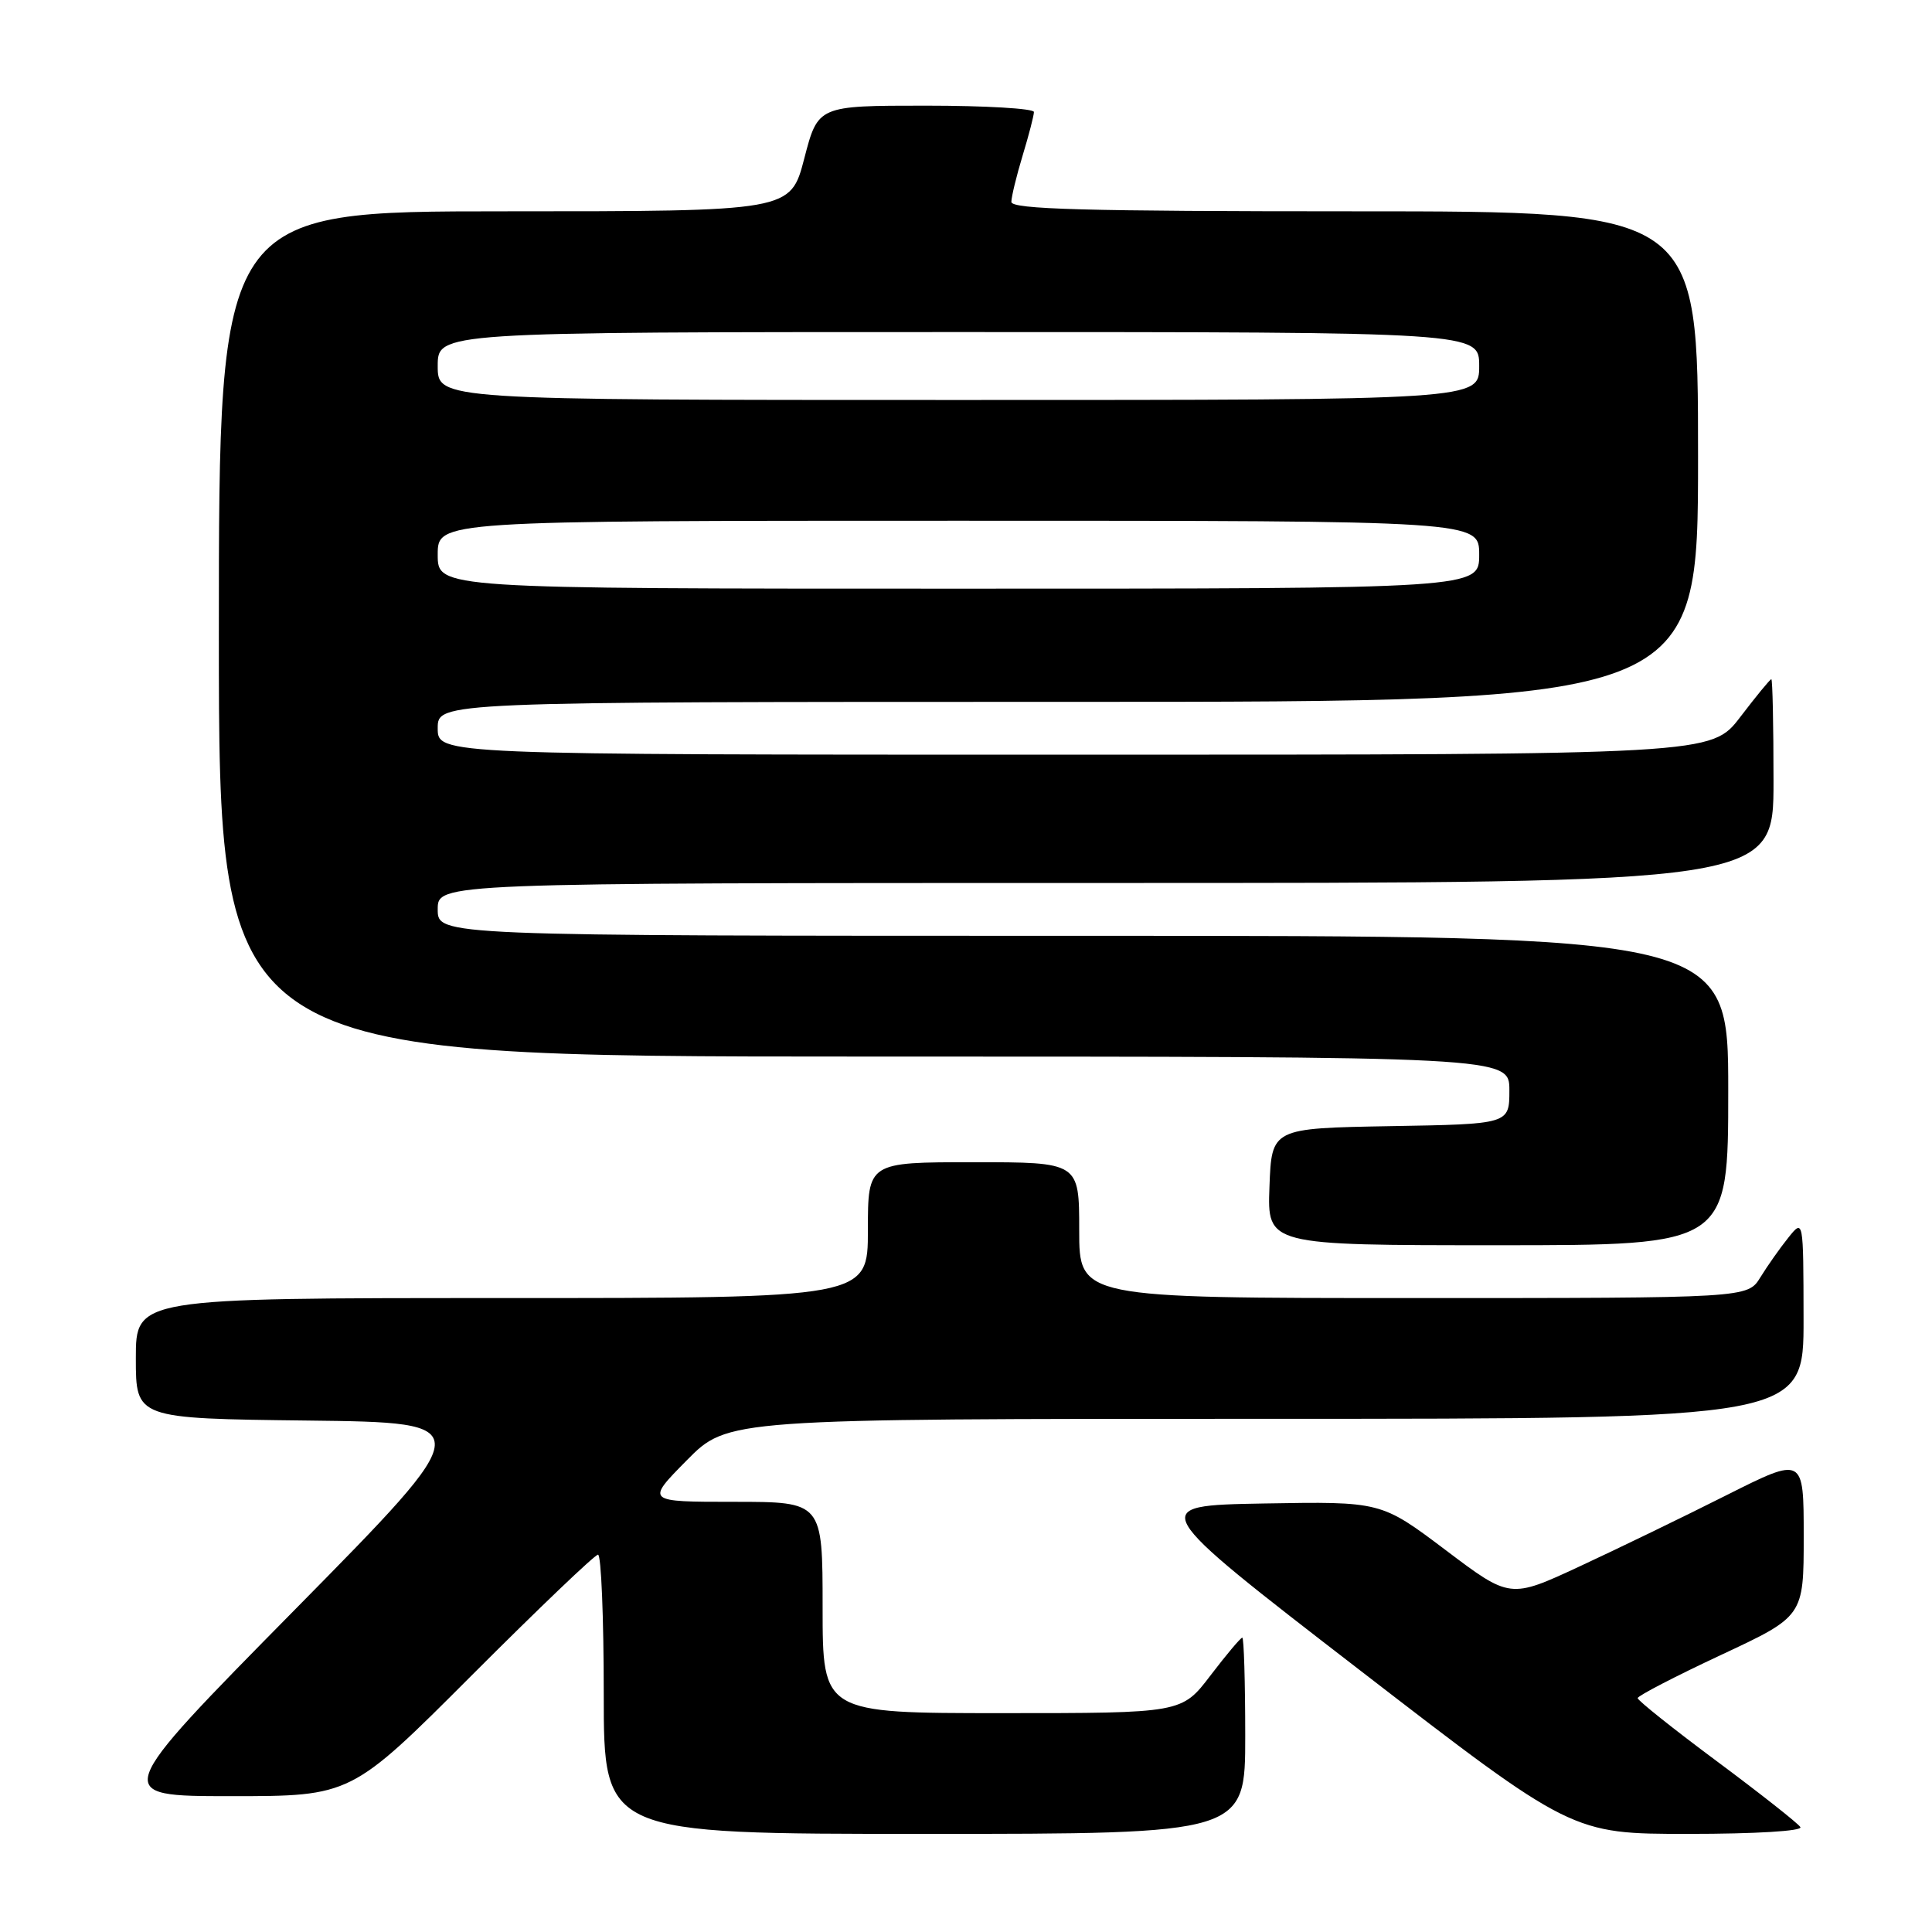 <?xml version="1.0" encoding="UTF-8" standalone="no"?>
<!DOCTYPE svg PUBLIC "-//W3C//DTD SVG 1.1//EN" "http://www.w3.org/Graphics/SVG/1.1/DTD/svg11.dtd" >
<svg xmlns="http://www.w3.org/2000/svg" xmlns:xlink="http://www.w3.org/1999/xlink" version="1.1" viewBox="0 0 256 256">
 <g >
 <path fill="currentColor"
d=" M 165.00 230.00 C 165.00 222.85 164.82 217.00 164.61 217.00 C 164.39 217.00 162.50 219.25 160.40 222.00 C 156.59 227.00 156.59 227.00 132.79 227.00 C 109.00 227.00 109.00 227.00 109.00 213.00 C 109.00 199.00 109.00 199.00 97.28 199.00 C 85.57 199.00 85.57 199.00 91.00 193.50 C 96.43 188.00 96.43 188.00 167.72 188.00 C 239.00 188.00 239.00 188.00 238.98 174.75 C 238.96 161.50 238.96 161.50 236.96 164.00 C 235.85 165.38 234.19 167.74 233.26 169.25 C 231.57 172.00 231.57 172.00 187.28 172.00 C 143.00 172.00 143.00 172.00 143.00 163.00 C 143.00 154.00 143.00 154.00 129.00 154.00 C 115.00 154.00 115.00 154.00 115.00 163.00 C 115.00 172.00 115.00 172.00 66.50 172.00 C 18.00 172.00 18.00 172.00 18.00 179.98 C 18.00 187.96 18.00 187.96 40.75 188.23 C 63.50 188.50 63.50 188.50 39.11 213.25 C 14.71 238.00 14.71 238.00 30.62 238.00 C 46.52 238.00 46.52 238.00 62.50 222.00 C 71.29 213.20 78.82 206.00 79.24 206.00 C 79.66 206.00 80.00 214.32 80.00 224.50 C 80.00 243.00 80.00 243.00 122.50 243.00 C 165.00 243.00 165.00 243.00 165.00 230.00 Z  M 238.56 242.10 C 238.25 241.60 233.28 237.68 227.50 233.38 C 221.73 229.09 217.00 225.32 217.00 225.01 C 217.00 224.71 221.95 222.14 228.00 219.31 C 239.00 214.17 239.00 214.17 239.00 203.57 C 239.00 192.98 239.00 192.98 228.75 198.13 C 223.11 200.97 214.36 205.21 209.30 207.56 C 200.09 211.84 200.09 211.84 191.55 205.39 C 183.00 198.95 183.00 198.95 167.46 199.22 C 151.92 199.50 151.92 199.50 180.11 221.25 C 208.30 243.00 208.30 243.00 223.71 243.00 C 232.63 243.00 238.88 242.62 238.56 242.10 Z  M 229.00 144.50 C 229.00 124.00 229.00 124.00 143.50 124.00 C 58.00 124.00 58.00 124.00 58.00 120.50 C 58.00 117.00 58.00 117.00 146.50 117.00 C 235.00 117.00 235.00 117.00 235.00 103.50 C 235.00 96.08 234.87 90.00 234.71 90.00 C 234.54 90.00 232.70 92.25 230.60 95.00 C 226.78 100.00 226.78 100.00 142.39 100.00 C 58.00 100.00 58.00 100.00 58.00 96.50 C 58.00 93.00 58.00 93.00 141.50 93.00 C 225.00 93.00 225.00 93.00 225.00 60.50 C 225.00 28.00 225.00 28.00 179.50 28.00 C 143.76 28.00 134.00 27.73 134.01 26.75 C 134.02 26.06 134.69 23.29 135.51 20.59 C 136.33 17.89 137.00 15.30 137.00 14.84 C 137.00 14.38 130.56 14.00 122.69 14.00 C 108.39 14.00 108.39 14.00 106.57 21.00 C 104.75 28.00 104.75 28.00 66.88 28.00 C 29.00 28.00 29.00 28.00 29.00 84.00 C 29.00 140.00 29.00 140.00 114.50 140.00 C 200.00 140.00 200.00 140.00 200.00 144.47 C 200.00 148.95 200.00 148.95 184.25 149.22 C 168.50 149.50 168.50 149.50 168.21 157.25 C 167.92 165.00 167.92 165.00 198.46 165.00 C 229.00 165.00 229.00 165.00 229.00 144.50 Z  M 58.00 73.50 C 58.00 69.00 58.00 69.00 127.00 69.00 C 196.00 69.00 196.00 69.00 196.00 73.50 C 196.00 78.00 196.00 78.00 127.00 78.00 C 58.00 78.00 58.00 78.00 58.00 73.50 Z  M 58.00 48.50 C 58.00 44.00 58.00 44.00 127.00 44.00 C 196.00 44.00 196.00 44.00 196.00 48.50 C 196.00 53.00 196.00 53.00 127.00 53.00 C 58.00 53.00 58.00 53.00 58.00 48.50 Z "/>
</g>
</svg>